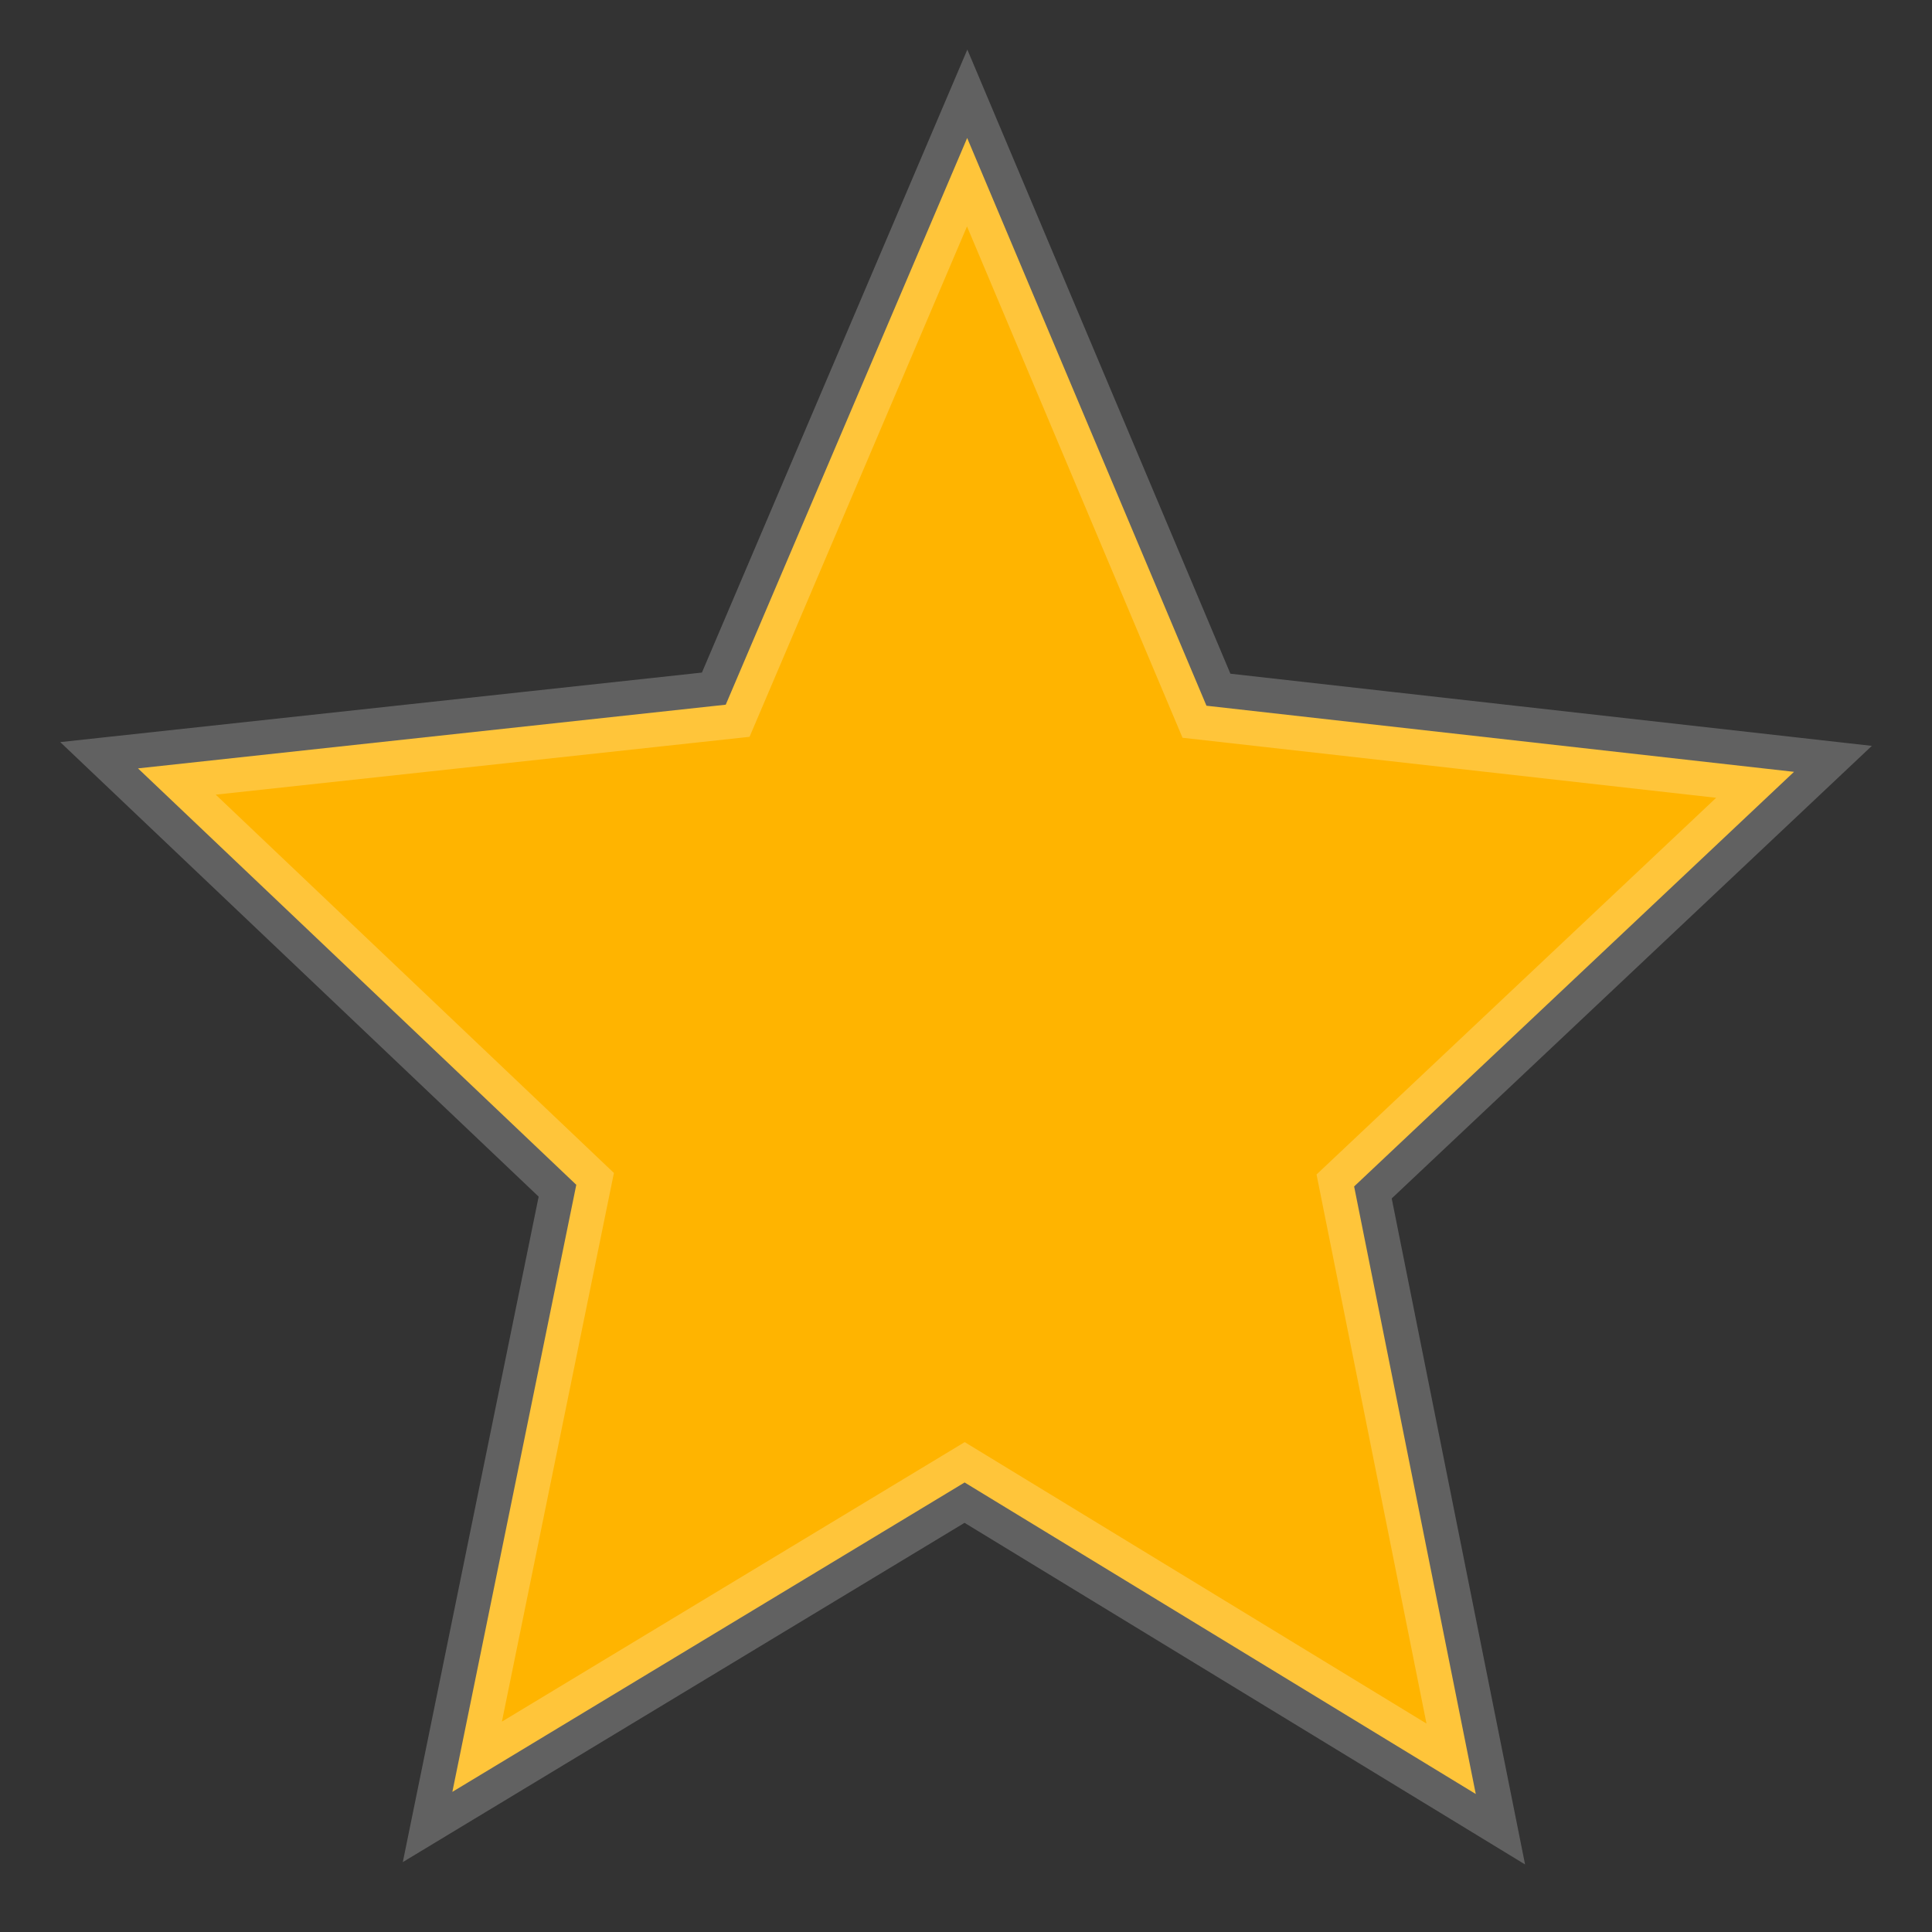 <svg width="28" height="28" viewBox="0 0 28 28" fill="none" xmlns="http://www.w3.org/2000/svg">
<rect x="0" y="0" width="28" height="28" fill="#333333" stroke="none"/>
<g id="star">
<path id="Mask" fill-rule="evenodd" clip-rule="evenodd" d="M14.017 2L17.485 10.228L26 11.186L19.625 17.195L21.388 26L13.98 21.485L6.556 25.969L8.352 17.171L2 11.136L10.518 10.213L14.017 2Z" fill="#FFB400" stroke="white" stroke-opacity="0.23"/>
</g>
</svg>
